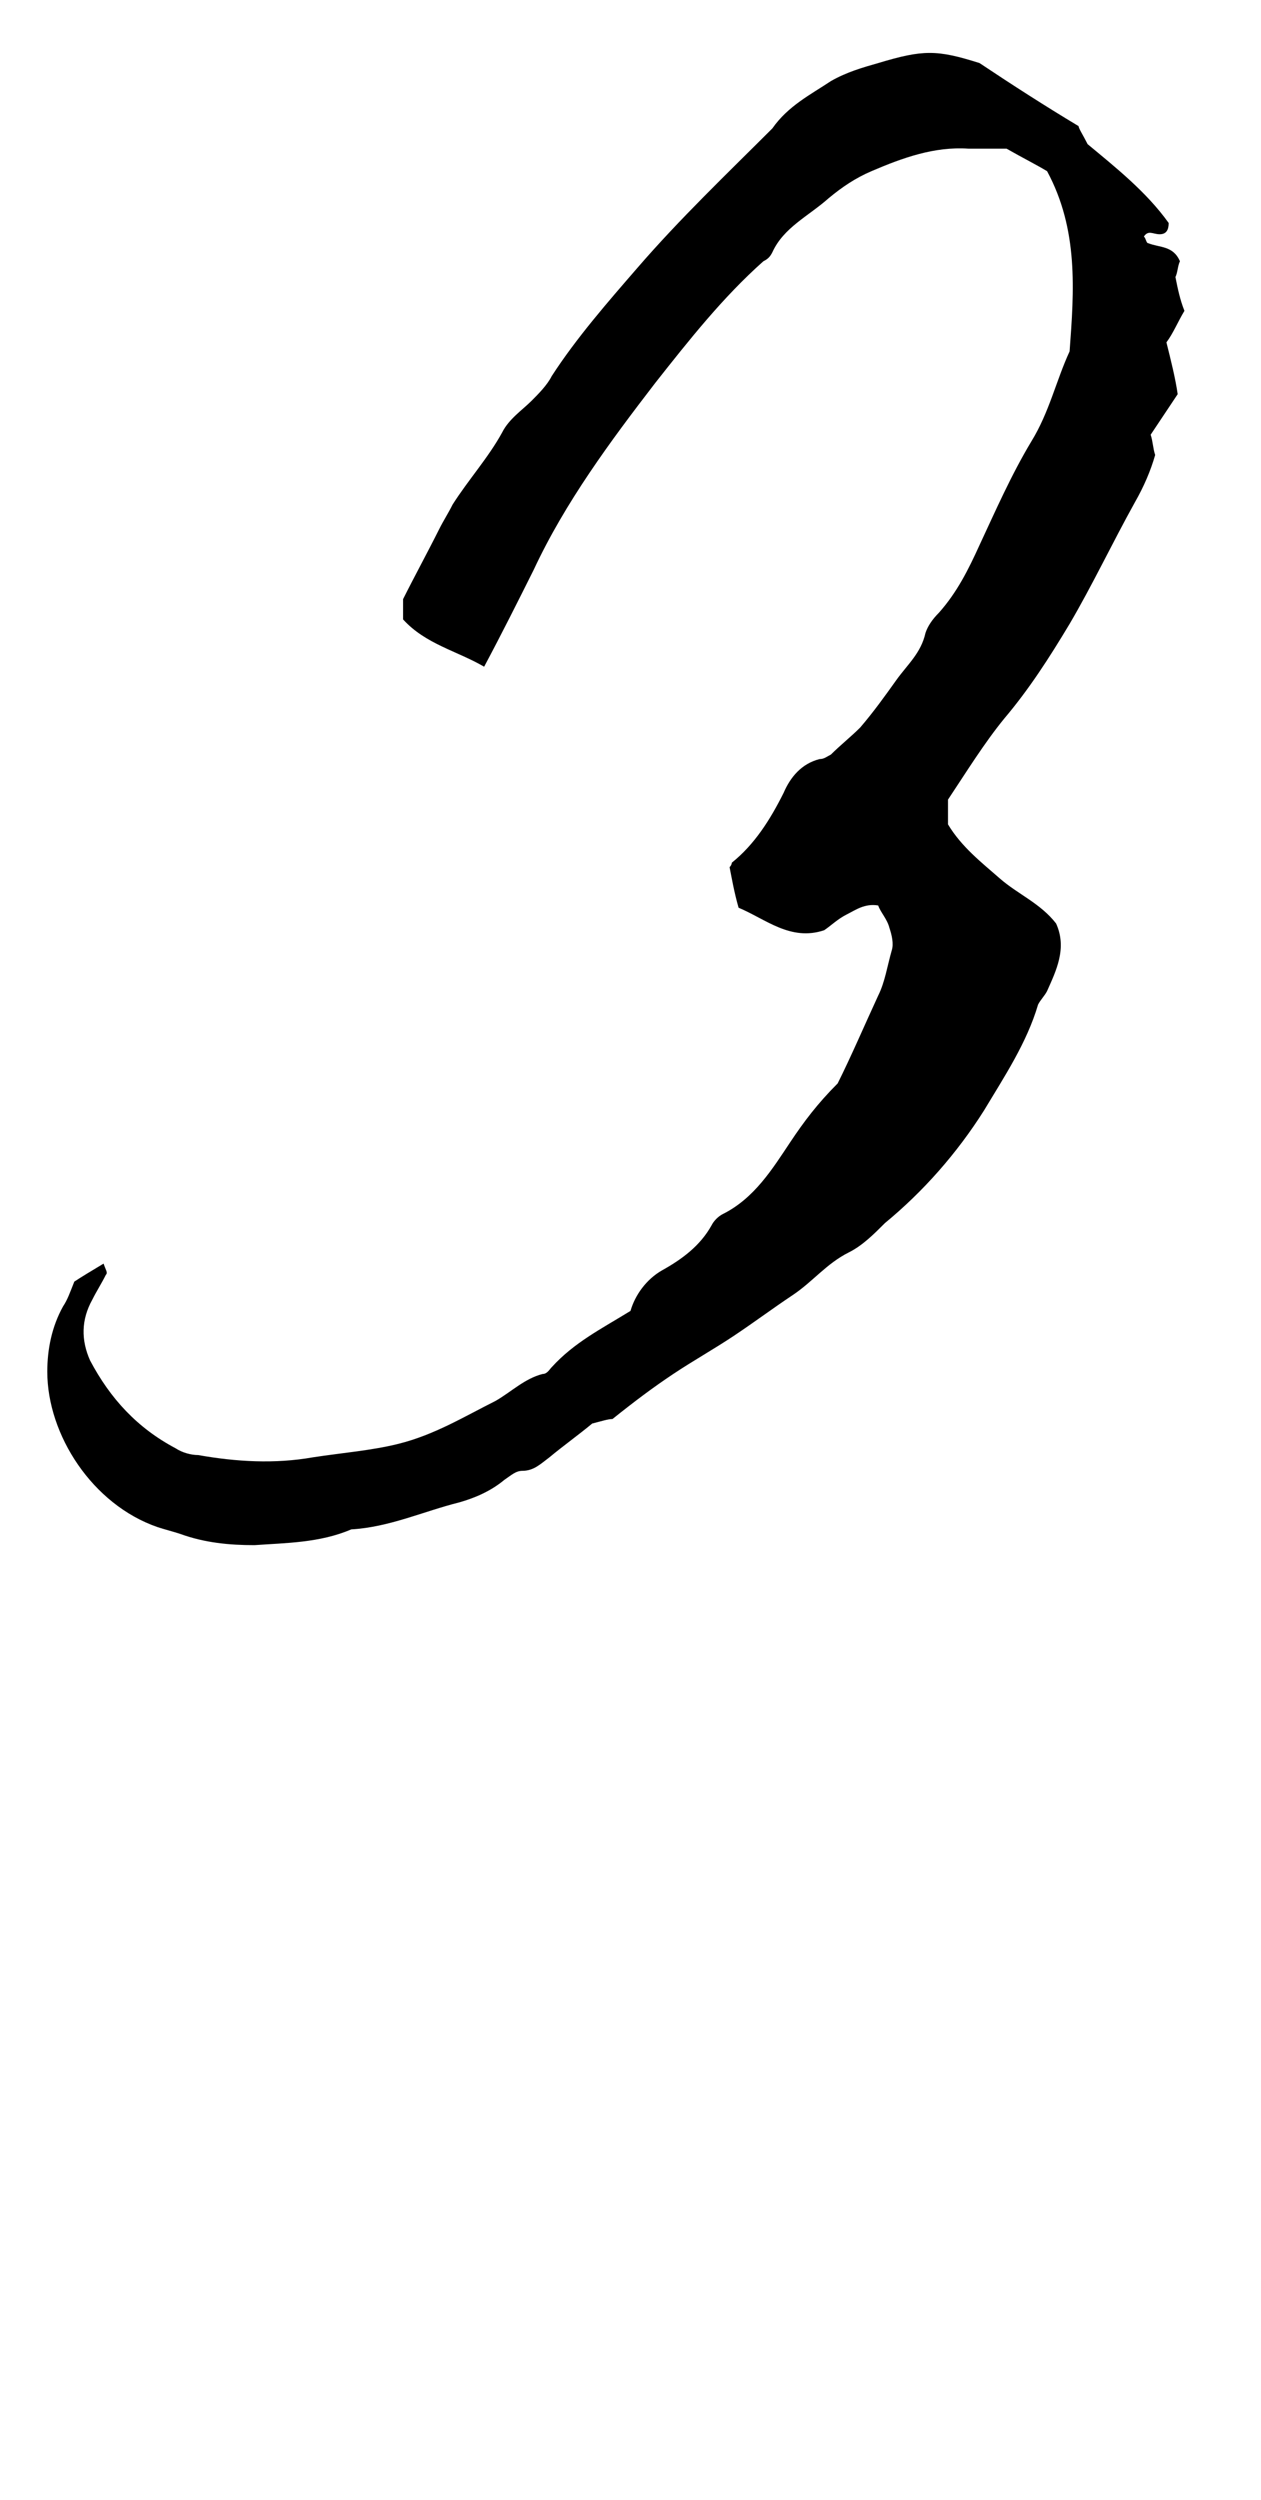 <?xml version="1.0" encoding="utf-8"?>
<!-- Generator: Adobe Illustrator 18.0.0, SVG Export Plug-In . SVG Version: 6.00 Build 0)  -->
<!DOCTYPE svg PUBLIC "-//W3C//DTD SVG 1.1//EN" "http://www.w3.org/Graphics/SVG/1.1/DTD/svg11.dtd">
<svg version="1.1" id="glyph_a" xmlns="http://www.w3.org/2000/svg" xmlns:xlink="http://www.w3.org/1999/xlink" x="0px" y="0px"
	 viewBox="0 0 56 111" enable-background="new 0 0 56 111" xml:space="preserve">
<path d="M43.5,2.8c1.5,1,2.9,1.9,4.4,2.8c0,0.1,0.2,0.4,0.4,0.8c1.2,1,2.6,2.1,3.6,3.5c0,0.3-0.1,0.5-0.4,0.5
	c-0.3,0-0.5-0.2-0.7,0.1c0.1,0.1,0.1,0.3,0.2,0.3c0.5,0.2,1.1,0.1,1.4,0.8c-0.1,0.2-0.1,0.5-0.2,0.7c0.1,0.5,0.2,1,0.4,1.5
	c-0.3,0.5-0.5,1-0.8,1.4c0.2,0.8,0.4,1.6,0.5,2.3c-0.4,0.6-0.8,1.2-1.2,1.8c0.1,0.3,0.1,0.6,0.2,0.9c-0.2,0.7-0.5,1.4-0.9,2.1
	c-1,1.8-1.9,3.7-2.9,5.4c-0.9,1.5-1.8,2.9-2.9,4.2c-0.9,1.1-1.7,2.4-2.5,3.6c0,0.4,0,0.8,0,1.1c0.6,1,1.5,1.7,2.3,2.4
	c0.8,0.7,1.8,1.1,2.5,2c0.5,1.1,0,2.1-0.4,3c-0.1,0.2-0.3,0.4-0.4,0.6c-0.5,1.7-1.5,3.2-2.4,4.7c-1.2,1.9-2.7,3.6-4.4,5
	c-0.5,0.5-1,1-1.6,1.3c-1,0.5-1.6,1.3-2.5,1.9c-0.9,0.6-1.7,1.2-2.6,1.8c-0.9,0.6-1.8,1.1-2.7,1.7c-0.9,0.6-1.7,1.2-2.7,2
	c-0.2,0-0.5,0.1-0.9,0.2c-0.6,0.5-1.3,1-1.9,1.5c-0.4,0.3-0.7,0.6-1.2,0.6c-0.3,0-0.5,0.2-0.8,0.4c-0.6,0.5-1.3,0.8-2,1
	c-1.6,0.4-3.1,1.1-4.8,1.2c-1.4,0.6-2.9,0.6-4.3,0.7c-1.1,0-2.2-0.1-3.3-0.5c-0.3-0.1-0.7-0.2-1-0.3c-2.9-1-4.9-4.1-4.9-6.9
	c0-1,0.2-2,0.7-2.9c0.2-0.3,0.3-0.6,0.5-1.1c0.3-0.2,0.8-0.5,1.3-0.8c0.1,0.3,0.2,0.4,0.1,0.5c-0.2,0.4-0.4,0.7-0.6,1.1
	c-0.5,0.9-0.5,1.8-0.1,2.7c0.9,1.7,2.1,3,3.8,3.9c0.3,0.2,0.7,0.3,1,0.3c1.7,0.3,3.4,0.4,5.1,0.1c1.3-0.2,2.6-0.3,3.8-0.6
	c1.6-0.4,2.9-1.2,4.3-1.9c0.7-0.4,1.3-1,2.1-1.2c0.2,0,0.3-0.2,0.4-0.3c1-1.1,2.2-1.7,3.5-2.5c0.2-0.7,0.7-1.4,1.4-1.8
	c0.9-0.5,1.7-1.1,2.2-2c0.1-0.2,0.3-0.4,0.5-0.5c1.4-0.7,2.2-2,3-3.2c0.6-0.9,1.2-1.7,2.1-2.6c0.6-1.2,1.2-2.6,1.8-3.9
	c0.3-0.6,0.4-1.3,0.6-2c0.1-0.3,0-0.7-0.1-1c-0.1-0.4-0.4-0.7-0.5-1c-0.6-0.1-1,0.2-1.4,0.4c-0.4,0.2-0.7,0.5-1,0.7
	c-1.5,0.5-2.6-0.5-3.8-1c-0.2-0.7-0.3-1.3-0.4-1.8c0.1-0.1,0.1-0.2,0.1-0.2c1-0.8,1.7-1.9,2.3-3.1c0.3-0.7,0.8-1.3,1.6-1.5
	c0.2,0,0.3-0.1,0.5-0.2c0.4-0.4,0.9-0.8,1.3-1.2c0.6-0.7,1.1-1.4,1.6-2.1c0.5-0.7,1.1-1.2,1.3-2.1c0.1-0.3,0.3-0.6,0.6-0.9
	c0.8-0.9,1.3-1.9,1.8-3c0.7-1.5,1.4-3.1,2.3-4.6c0.8-1.3,1.1-2.7,1.7-4c0.2-2.7,0.4-5.4-1-8c-0.5-0.3-1.1-0.6-1.8-1
	c-0.5,0-1.1,0-1.7,0c-1.5-0.1-2.9,0.4-4.3,1c-0.7,0.3-1.3,0.7-1.9,1.2c-0.9,0.8-2,1.3-2.5,2.4c-0.1,0.2-0.2,0.3-0.4,0.4
	c-1.8,1.6-3.3,3.5-4.8,5.4c-2,2.6-4,5.3-5.4,8.3c-0.7,1.4-1.4,2.8-2.2,4.3c-1.2-0.7-2.6-1-3.6-2.1c0-0.4,0-0.6,0-0.9
	c0.5-1,1.1-2.1,1.6-3.1c0.2-0.4,0.4-0.7,0.6-1.1c0.7-1.1,1.6-2.1,2.2-3.2c0.3-0.6,0.9-1,1.3-1.4c0.3-0.3,0.7-0.7,0.9-1.1
	c1.1-1.7,2.5-3.3,3.8-4.8c1.9-2.2,4-4.2,6-6.2C35,4.7,36,4.2,36.9,3.6c0.7-0.4,1.4-0.6,2.1-0.8C41,2.2,41.6,2.2,43.5,2.8z"/>
</svg>
